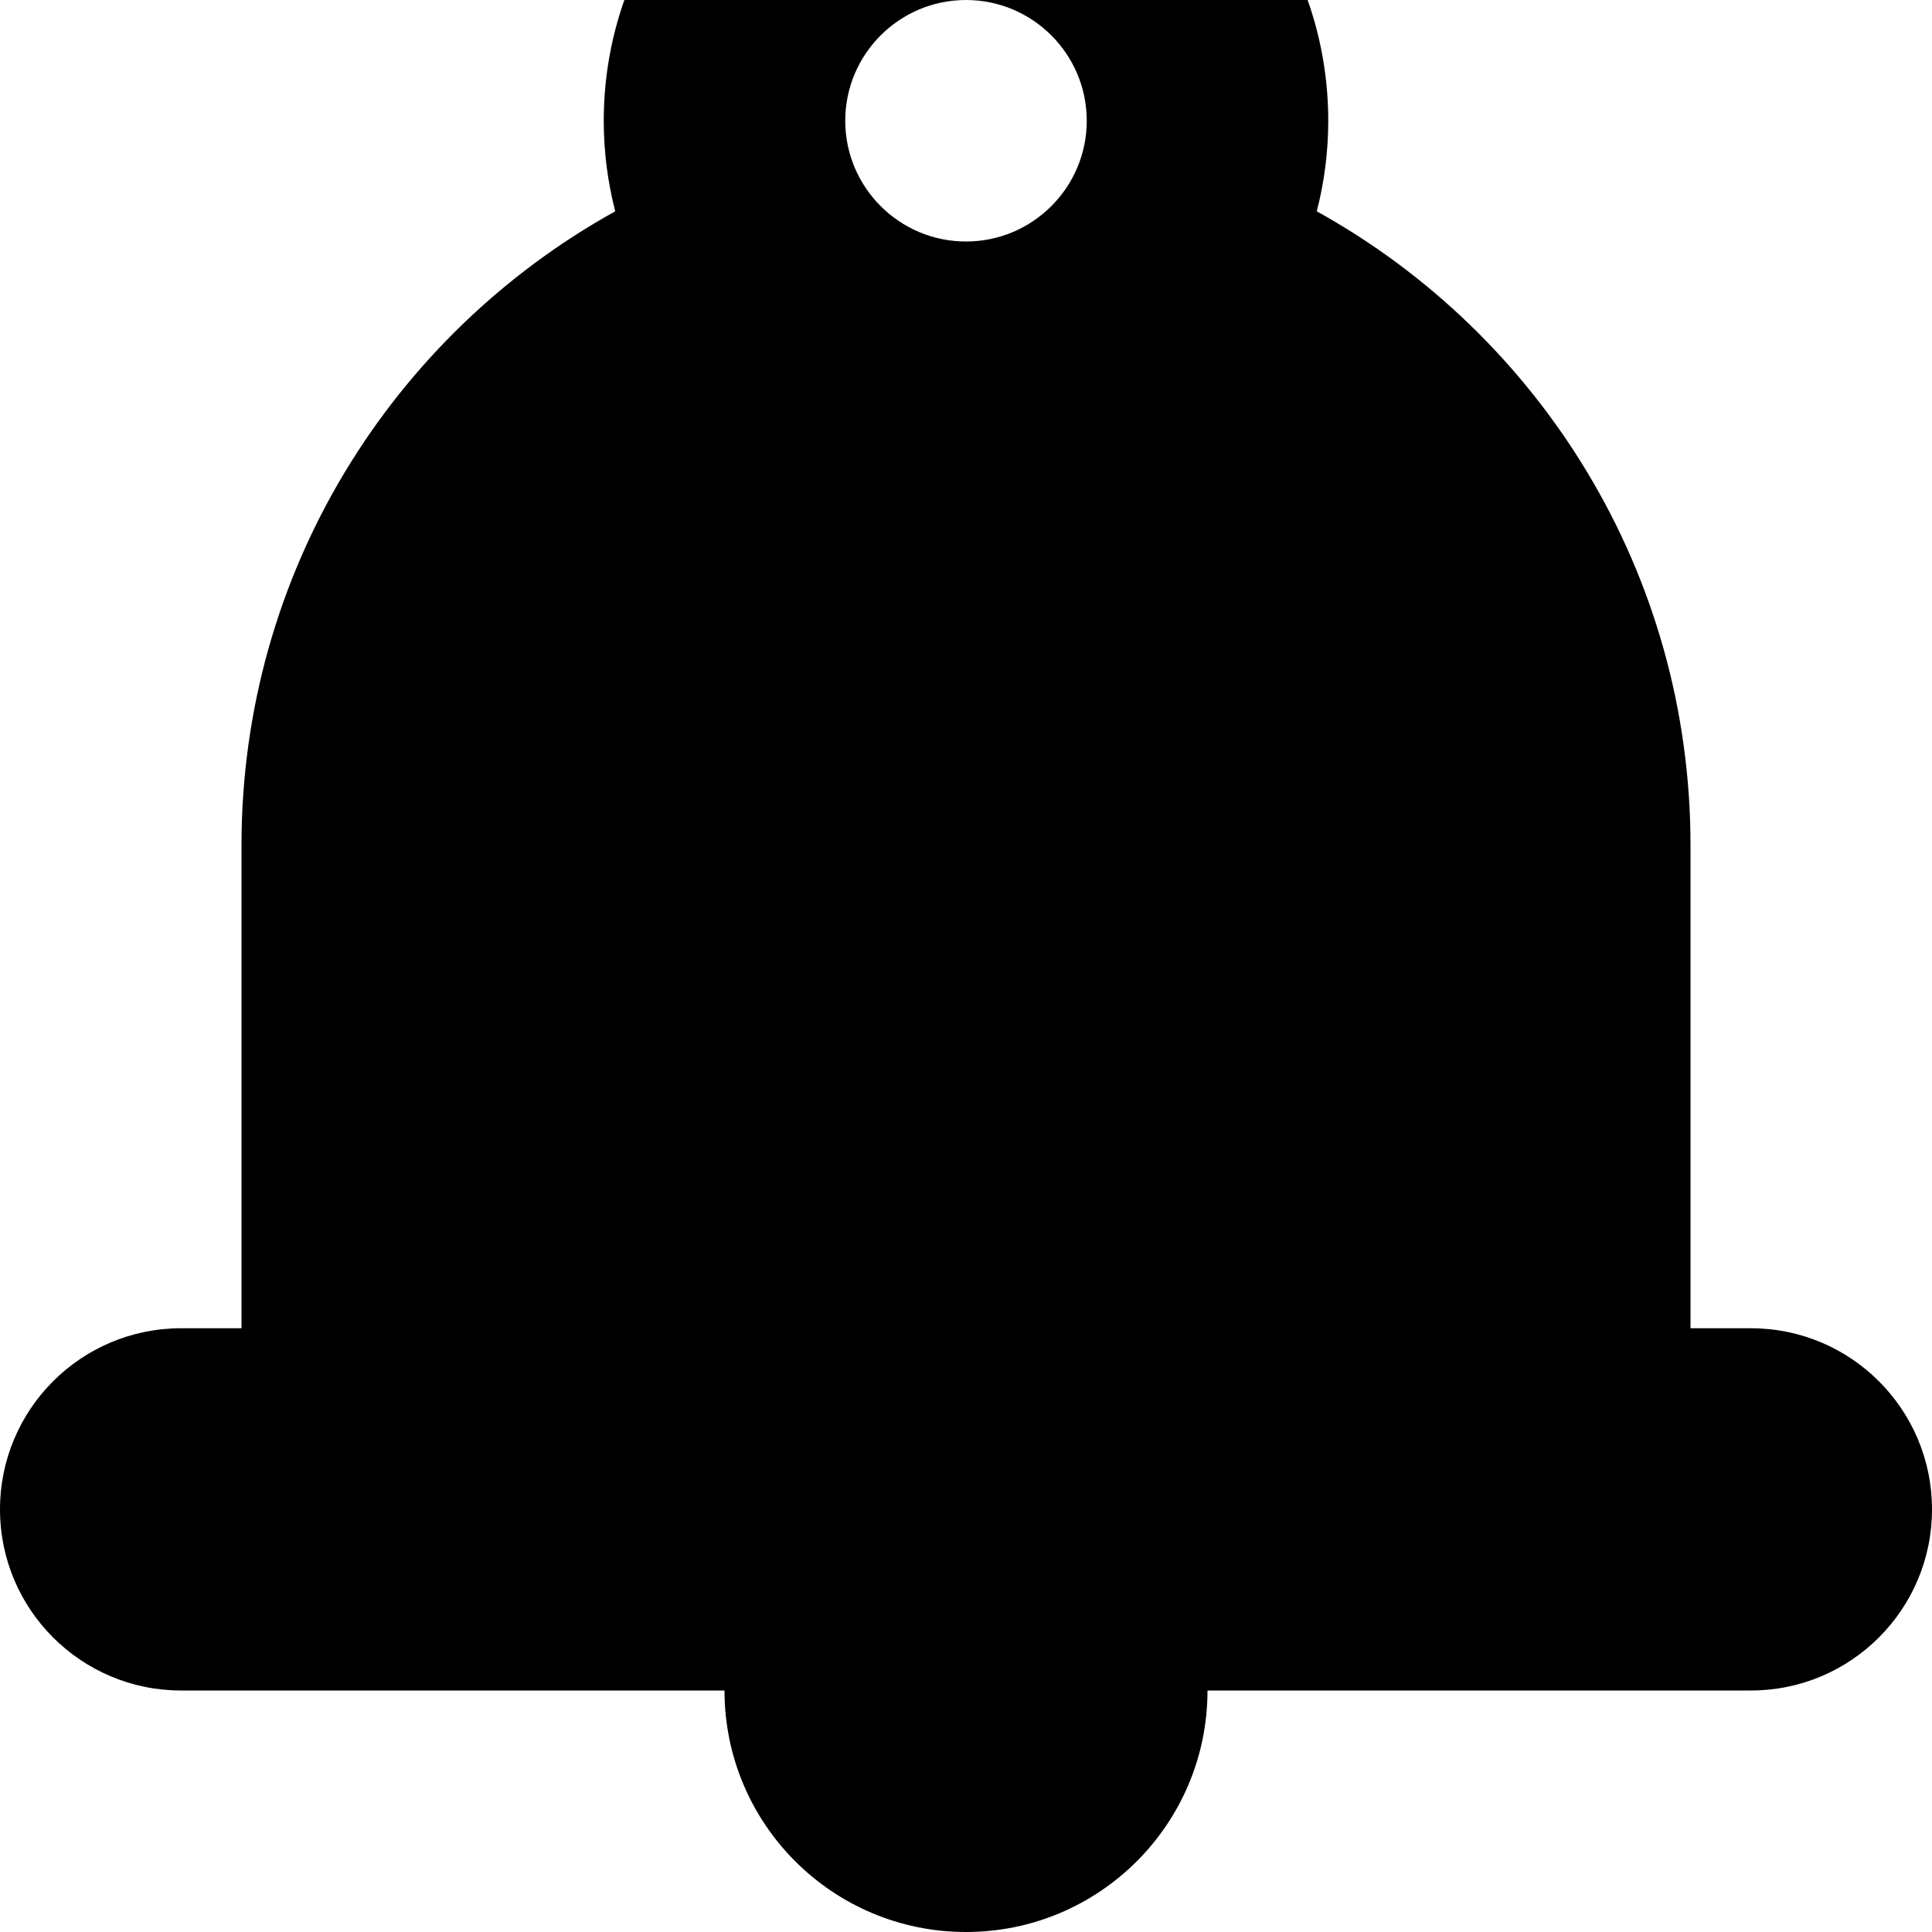 <?xml version="1.0" encoding="utf-8"?>
<!-- Generator: Adobe Illustrator 21.0.1, SVG Export Plug-In . SVG Version: 6.00 Build 0)  -->
<svg version="1.1" id="icon-" xmlns="http://www.w3.org/2000/svg" xmlns:xlink="http://www.w3.org/1999/xlink" x="0px" y="0px"
	 viewBox="0 0 960 960" style="enable-background:new 0 0 960 960;" xml:space="preserve">
<style type="text/css">
	.st0{fill-rule:evenodd;clip-rule:evenodd;}
	.st1{fill:#29ABE2;}
	.st2{fill-rule:evenodd;clip-rule:evenodd;fill:#181616;}
	.st3{fill:#FF0000;}
</style>
<path id="bell_1_" d="M870,660h-30V420c0-135.6-74.9-253.6-185.7-315c3.7-14.4,5.7-29.4,5.7-45c0-99.4-80.6-180-180-180
	S300-39.4,300,60c0,15.5,2,30.6,5.7,45C194.9,166.4,120,284.4,120,420v240H90c-49.7,0-90,40.3-90,90l0,0c0,49.7,40.3,90,90,90h270
	c0,66.3,53.7,120,120,120s120-53.7,120-120h270c49.7,0,90-40.3,90-90l0,0C960,700.3,919.7,660,870,660z M480,0c33.1,0,60,26.9,60,60
	s-26.9,60-60,60s-60-26.9-60-60S446.9,0,480,0z"/>
</svg>
